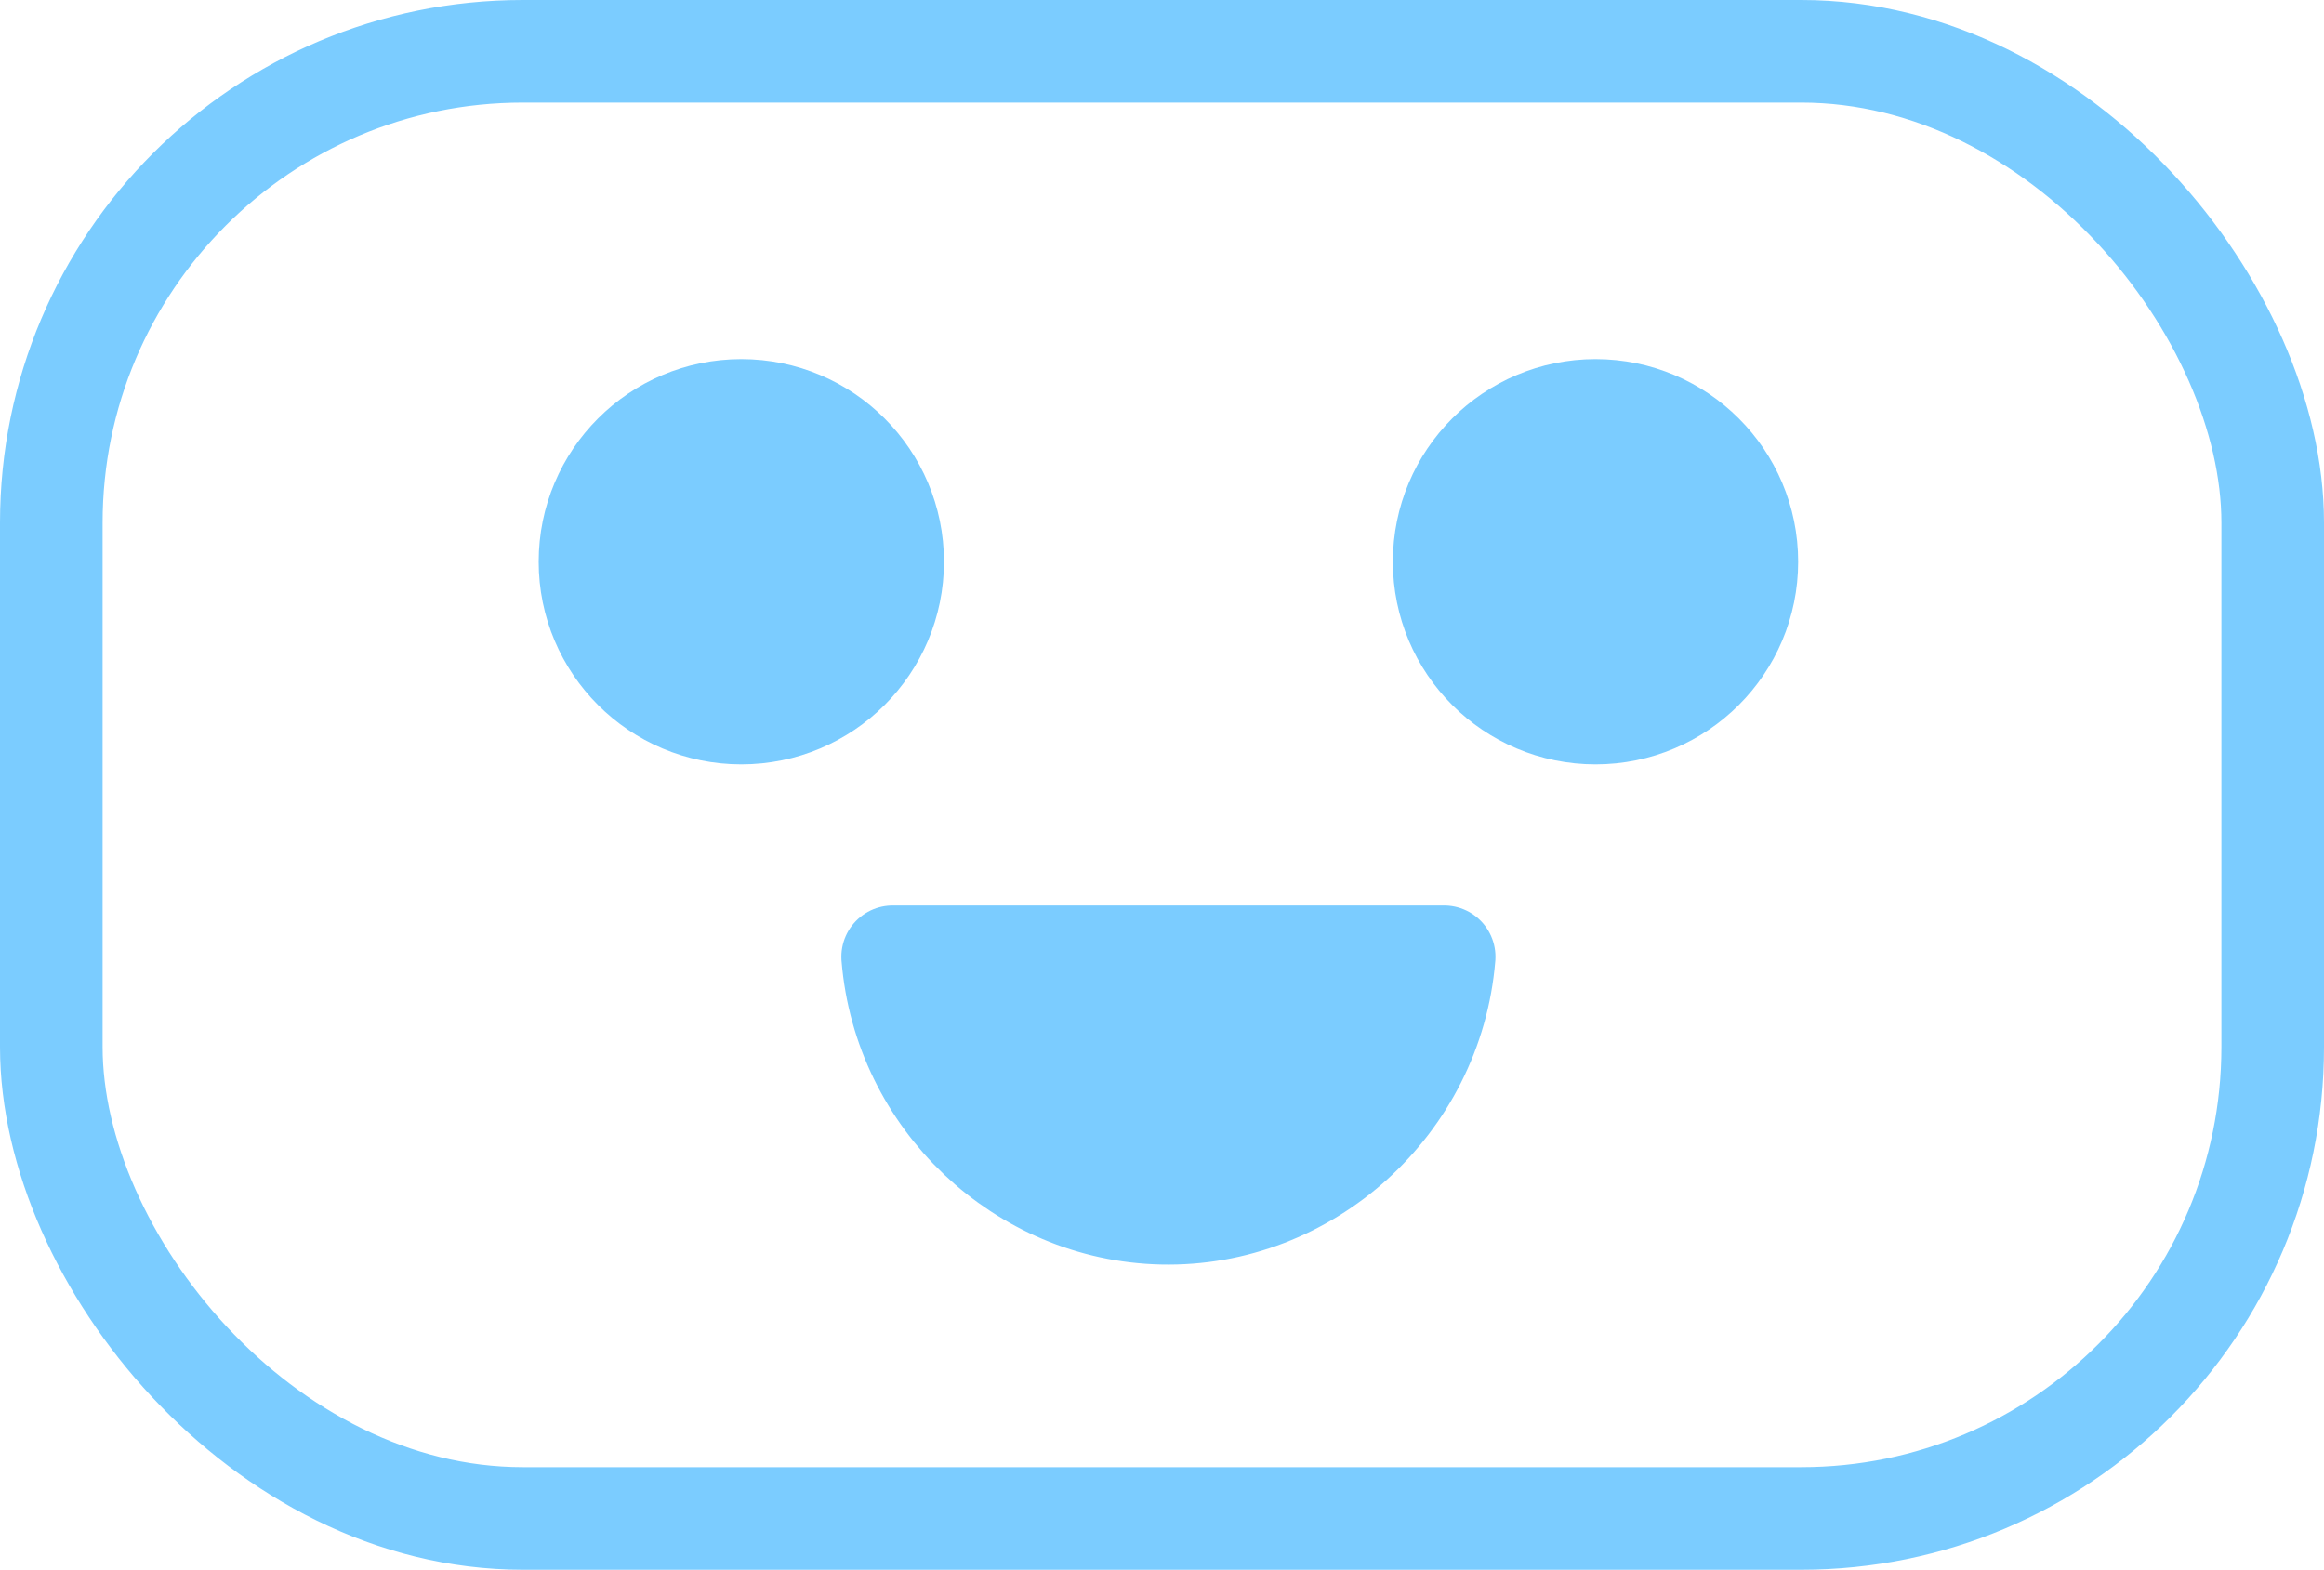 <?xml version="1.0" encoding="UTF-8"?>
<svg id="Layer_1" data-name="Layer 1" xmlns="http://www.w3.org/2000/svg" viewBox="0 0 906 612">
  <defs>
    <style>
      .cls-1 {
        fill: none;
      }

      .cls-1, .cls-2 {
        stroke: #7bccff;
        stroke-linecap: round;
        stroke-linejoin: round;
        stroke-width: 40px;
      }

      .cls-2 {
        fill: #7bccff;
      }
    </style>
  </defs>
  <rect class="cls-1" x="20" y="20" width="866" height="572" rx="183.81" ry="183.81"/>
  <circle class="cls-2" cx="289" cy="219" r="59"/>
  <circle class="cls-2" cx="622" cy="219" r="59"/>
  <path class="cls-2" d="M348,373.02c4.53,55.47,50.5,98.73,105,99.98,56.31,1.3,105.29-42.63,110-99.98h-215Z"/>
</svg>